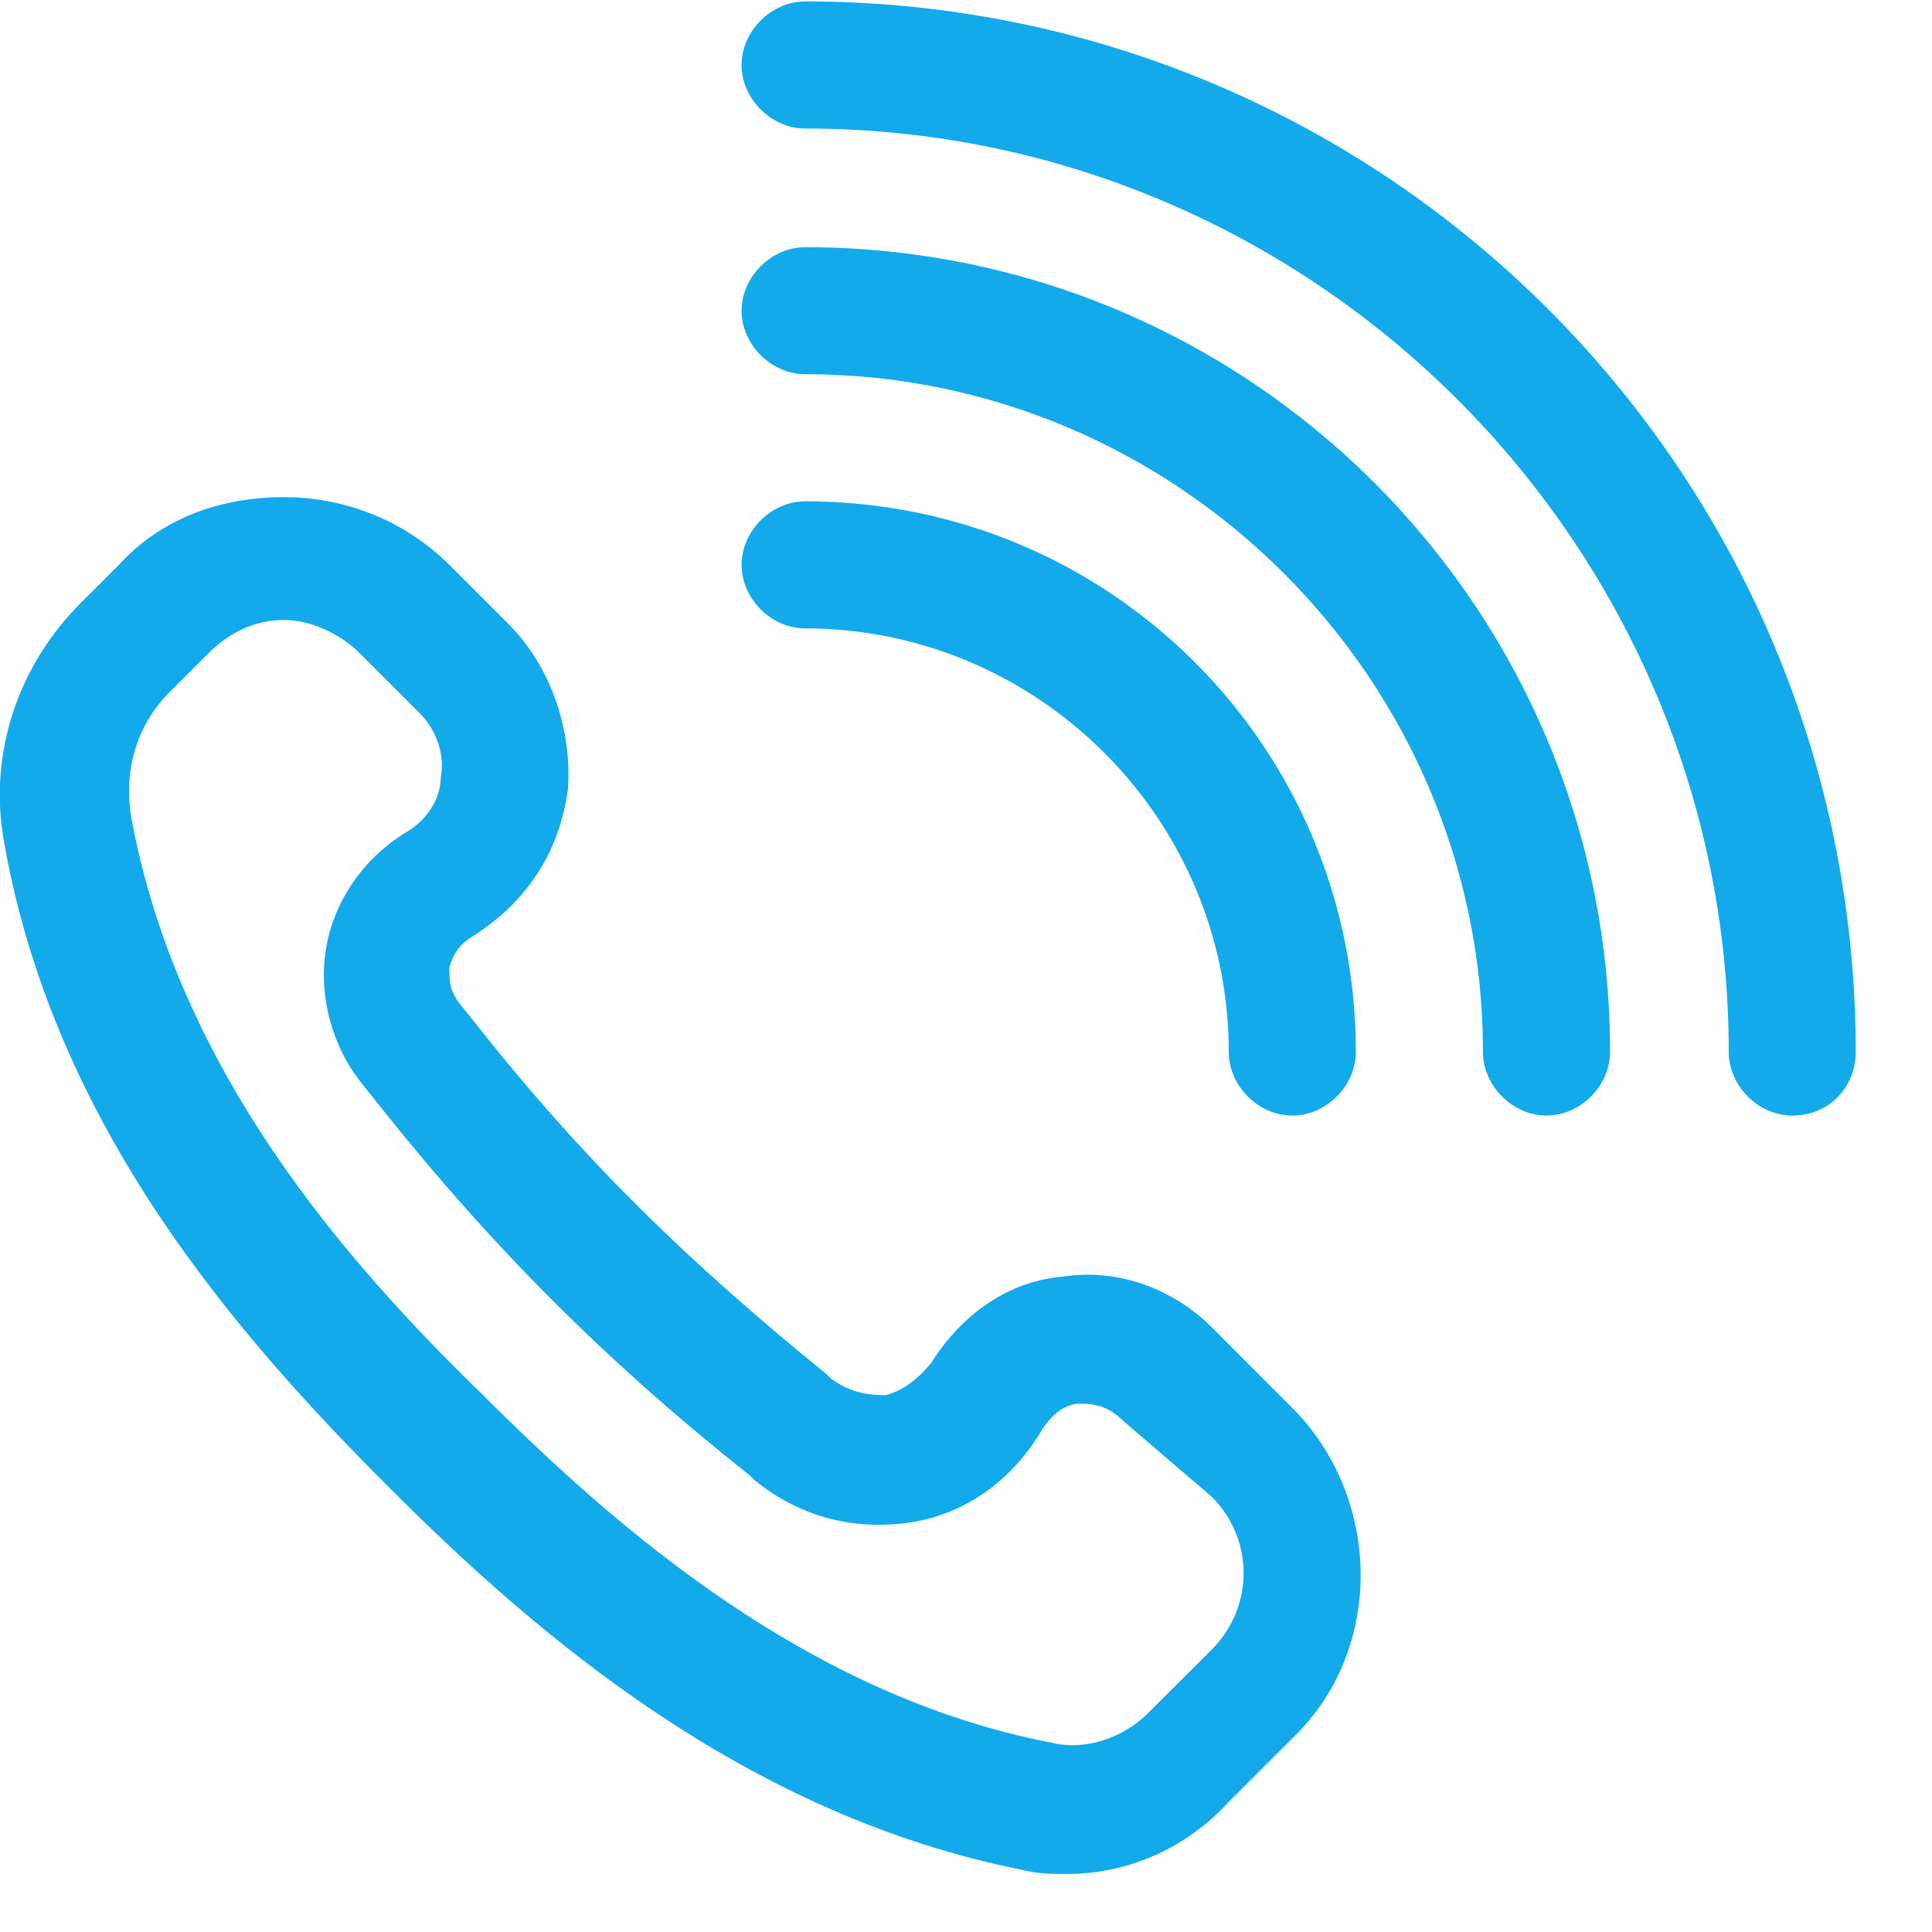 <svg xmlns="http://www.w3.org/2000/svg" xmlns:xlink="http://www.w3.org/1999/xlink" preserveAspectRatio="xMidYMid" width="19" height="19" viewBox="0 0 19 19">
  <defs>
    <style>

      .cls-2 {
        fill: #12aaeb;
      }
    </style>
  </defs>
  <path d="M17.625,10.971 C17.292,10.971 17.001,10.679 17.001,10.346 C17.001,5.347 12.918,1.264 7.918,1.264 C7.585,1.264 7.293,0.972 7.293,0.639 C7.293,0.306 7.585,0.014 7.918,0.014 C13.626,0.014 18.250,4.639 18.250,10.346 C18.250,10.679 18.000,10.971 17.625,10.971 ZM4.669,10.055 C5.752,11.429 6.793,12.429 8.127,13.513 C8.127,13.513 8.168,13.554 8.168,13.554 C8.335,13.679 8.502,13.721 8.710,13.721 C8.876,13.679 9.043,13.554 9.168,13.388 C9.460,12.929 9.918,12.596 10.460,12.554 C11.001,12.471 11.543,12.679 11.918,13.054 C11.918,13.054 12.709,13.846 12.709,13.846 C13.584,14.721 13.626,16.221 12.709,17.095 C12.709,17.095 12.084,17.720 12.084,17.720 C11.668,18.179 11.085,18.429 10.501,18.429 C10.335,18.429 10.210,18.429 10.043,18.387 C7.335,17.845 5.294,16.096 3.835,14.637 C2.336,13.138 0.544,11.096 0.044,8.305 C-0.122,7.430 0.169,6.555 0.794,5.930 C0.794,5.930 1.169,5.555 1.169,5.555 C1.586,5.097 2.169,4.889 2.794,4.889 C3.419,4.889 4.002,5.139 4.419,5.555 C4.419,5.555 5.002,6.138 5.002,6.138 C5.419,6.555 5.627,7.180 5.585,7.763 C5.502,8.388 5.169,8.888 4.627,9.221 C4.502,9.305 4.460,9.388 4.419,9.513 C4.419,9.638 4.419,9.721 4.502,9.846 C4.502,9.846 4.669,10.055 4.669,10.055 ZM3.210,9.305 C3.294,8.846 3.585,8.430 4.002,8.180 C4.210,8.055 4.335,7.847 4.335,7.638 C4.377,7.430 4.294,7.180 4.127,7.013 C4.127,7.013 3.544,6.430 3.544,6.430 C3.335,6.222 3.044,6.097 2.794,6.097 C2.502,6.097 2.252,6.222 2.044,6.430 C2.044,6.430 1.669,6.805 1.669,6.805 C1.336,7.138 1.211,7.597 1.294,8.055 C1.752,10.513 3.377,12.388 4.752,13.721 C6.085,15.054 7.960,16.679 10.335,17.137 C10.668,17.221 11.043,17.095 11.293,16.845 C11.293,16.845 11.918,16.221 11.918,16.221 C12.334,15.804 12.334,15.137 11.918,14.721 C11.918,14.721 11.043,13.971 11.043,13.971 C10.918,13.846 10.793,13.804 10.626,13.804 C10.460,13.804 10.335,13.929 10.251,14.054 C9.960,14.554 9.501,14.887 8.960,14.971 C8.418,15.054 7.877,14.929 7.418,14.554 C7.418,14.554 7.377,14.513 7.377,14.513 C5.960,13.388 4.835,12.263 3.710,10.846 C3.710,10.846 3.544,10.638 3.544,10.638 C3.252,10.263 3.127,9.763 3.210,9.305 ZM7.918,4.930 C10.918,4.930 13.334,7.347 13.334,10.346 C13.334,10.679 13.043,10.971 12.709,10.971 C12.376,10.971 12.084,10.679 12.084,10.346 C12.084,8.055 10.210,6.180 7.918,6.180 C7.585,6.180 7.293,5.888 7.293,5.555 C7.293,5.222 7.585,4.930 7.918,4.930 ZM7.918,3.680 C7.585,3.680 7.293,3.389 7.293,3.055 C7.293,2.722 7.585,2.431 7.918,2.431 C12.293,2.431 15.834,5.972 15.834,10.346 C15.834,10.679 15.542,10.971 15.209,10.971 C14.876,10.971 14.584,10.679 14.584,10.346 C14.584,6.680 11.584,3.680 7.918,3.680 Z" id="path-1" class="cls-2" fill-rule="evenodd"/>
</svg>
